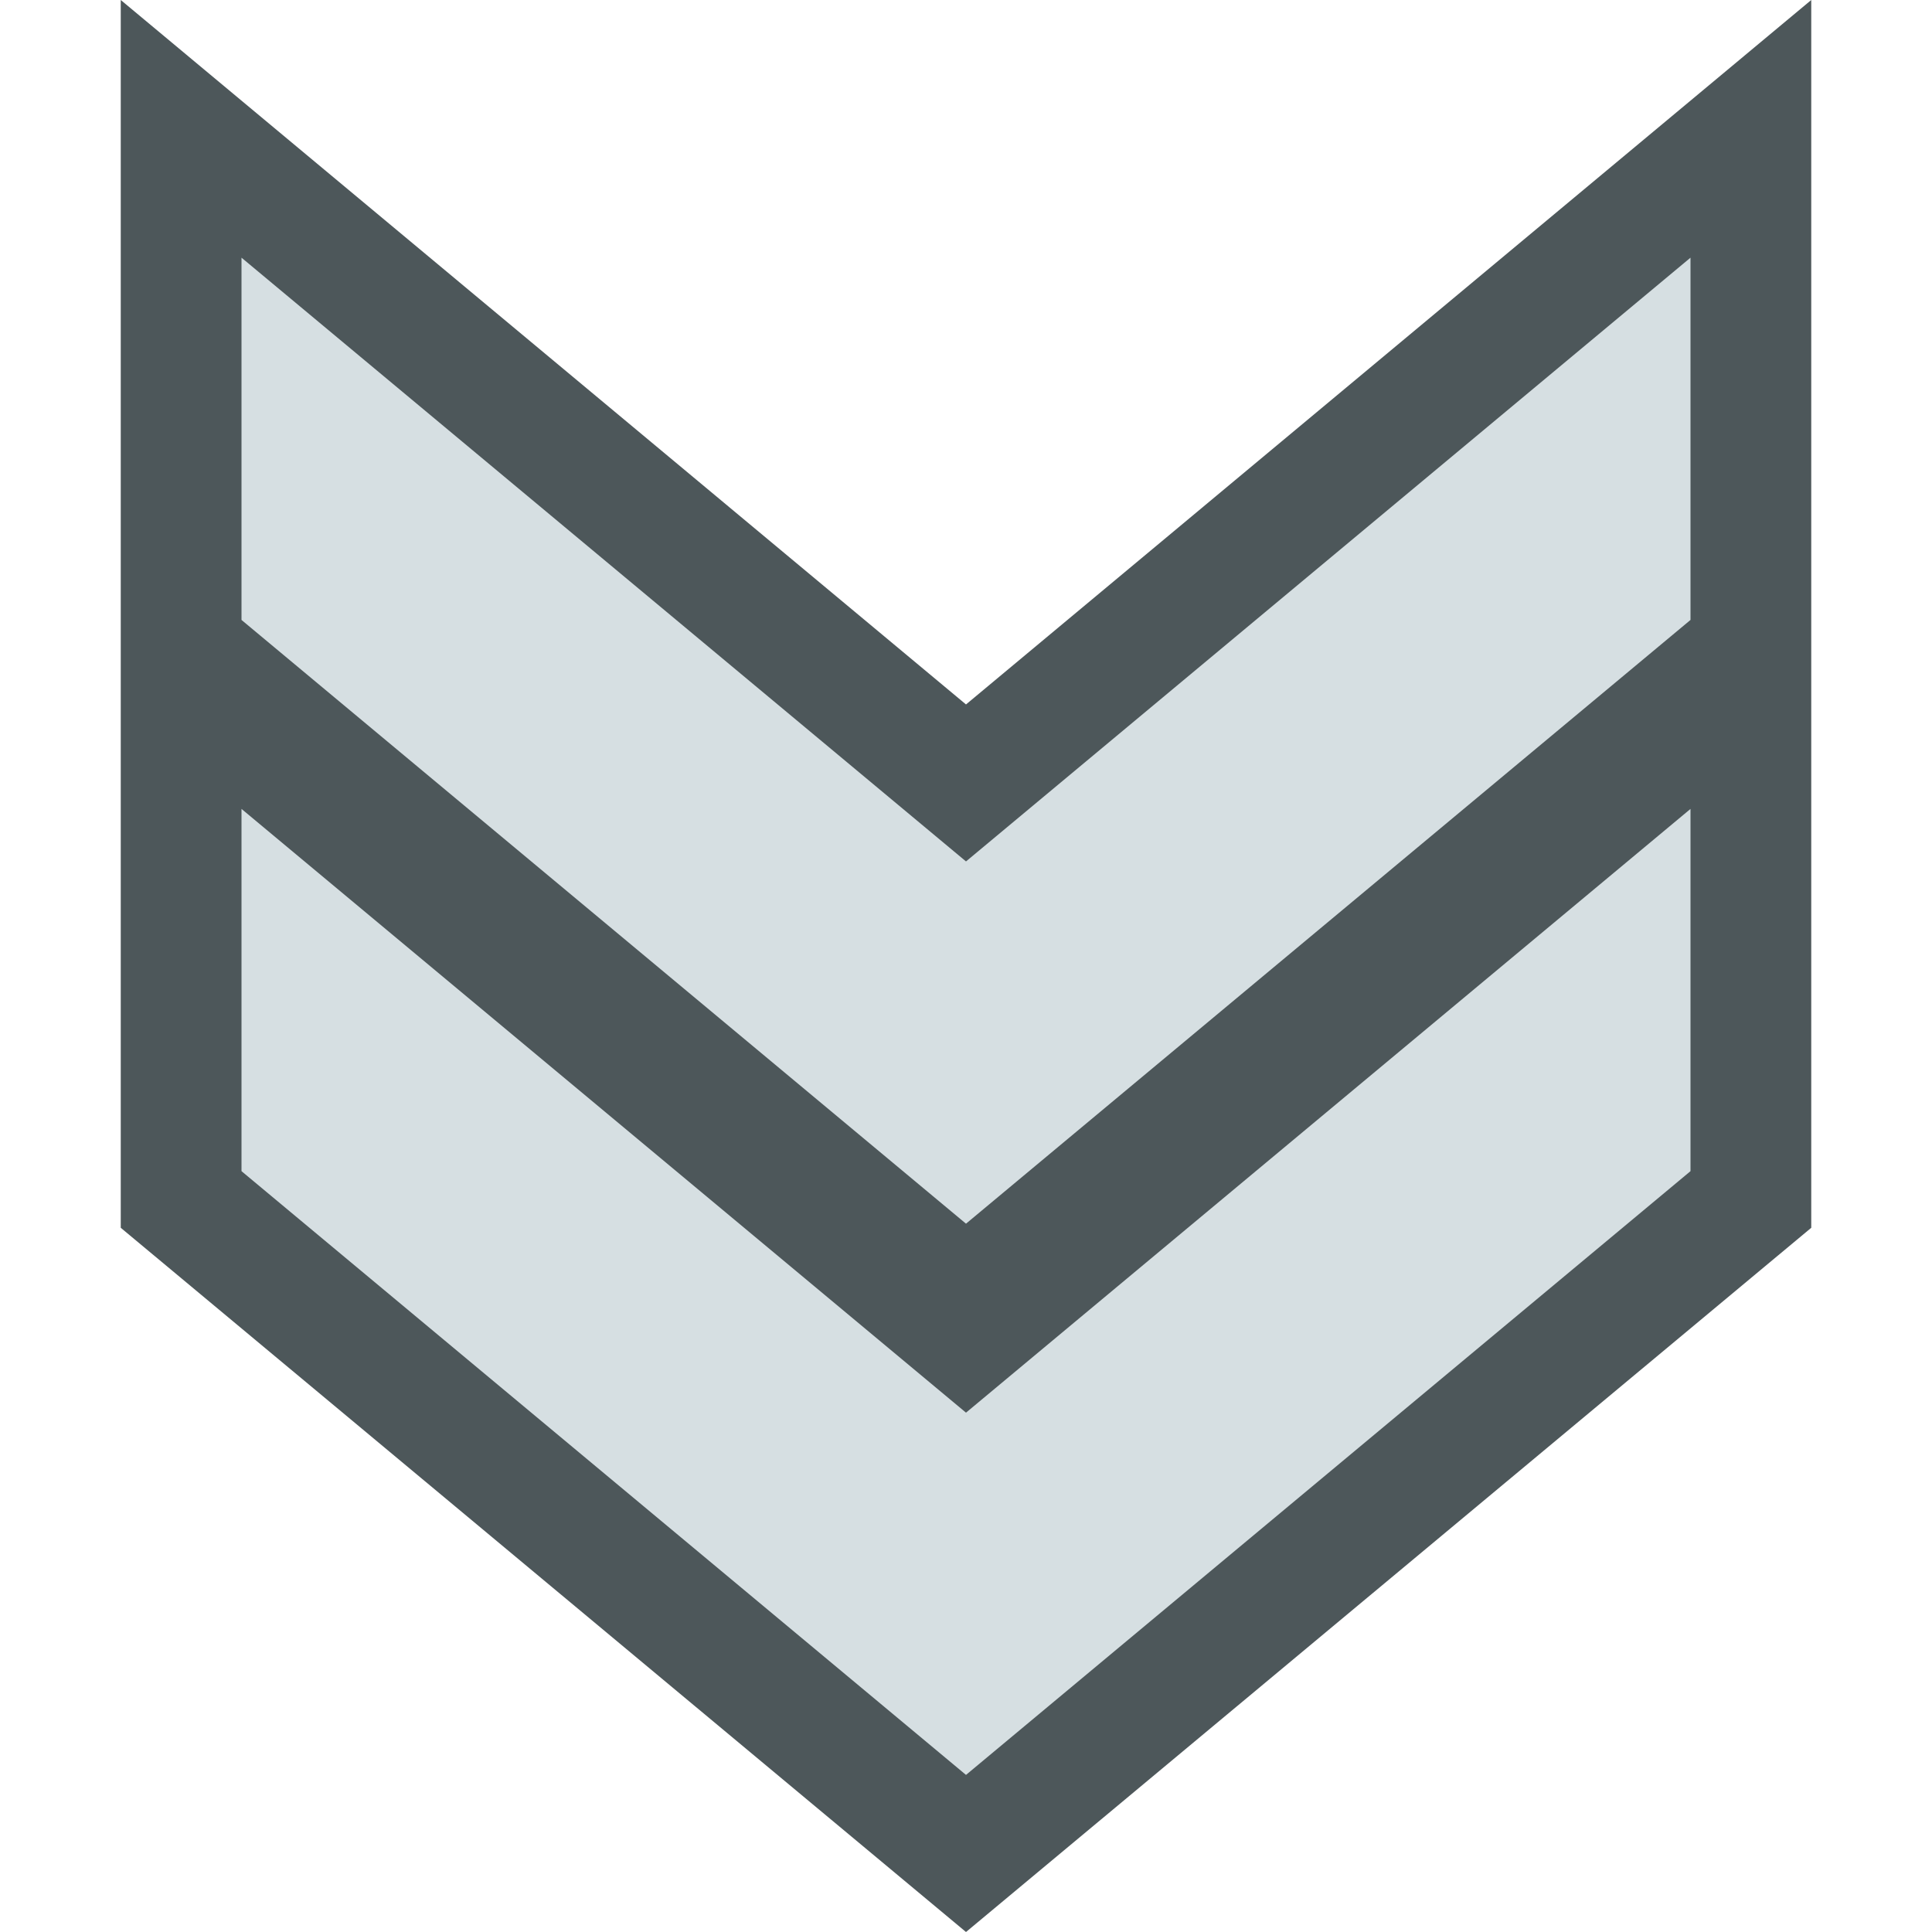 <svg version="1.1" xmlns="http://www.w3.org/2000/svg" viewBox="0 0 16 16">
<path style="fill:#4d575a" d="m 1,-0 v 10.168 l 7,5.832 7,-5.832 v -10.168 l -7,5.834 Z "/>
<g style="fill:#d6dfe2">
<path d="m 2,2.134 6,5 6,-5 v 3 l -6,5 -6,-5 Z "/>
<path d="m 2,6.699 6,5 6,-5 v 3 l -6,5 -6,-5 z "/>
</g>
</svg>
